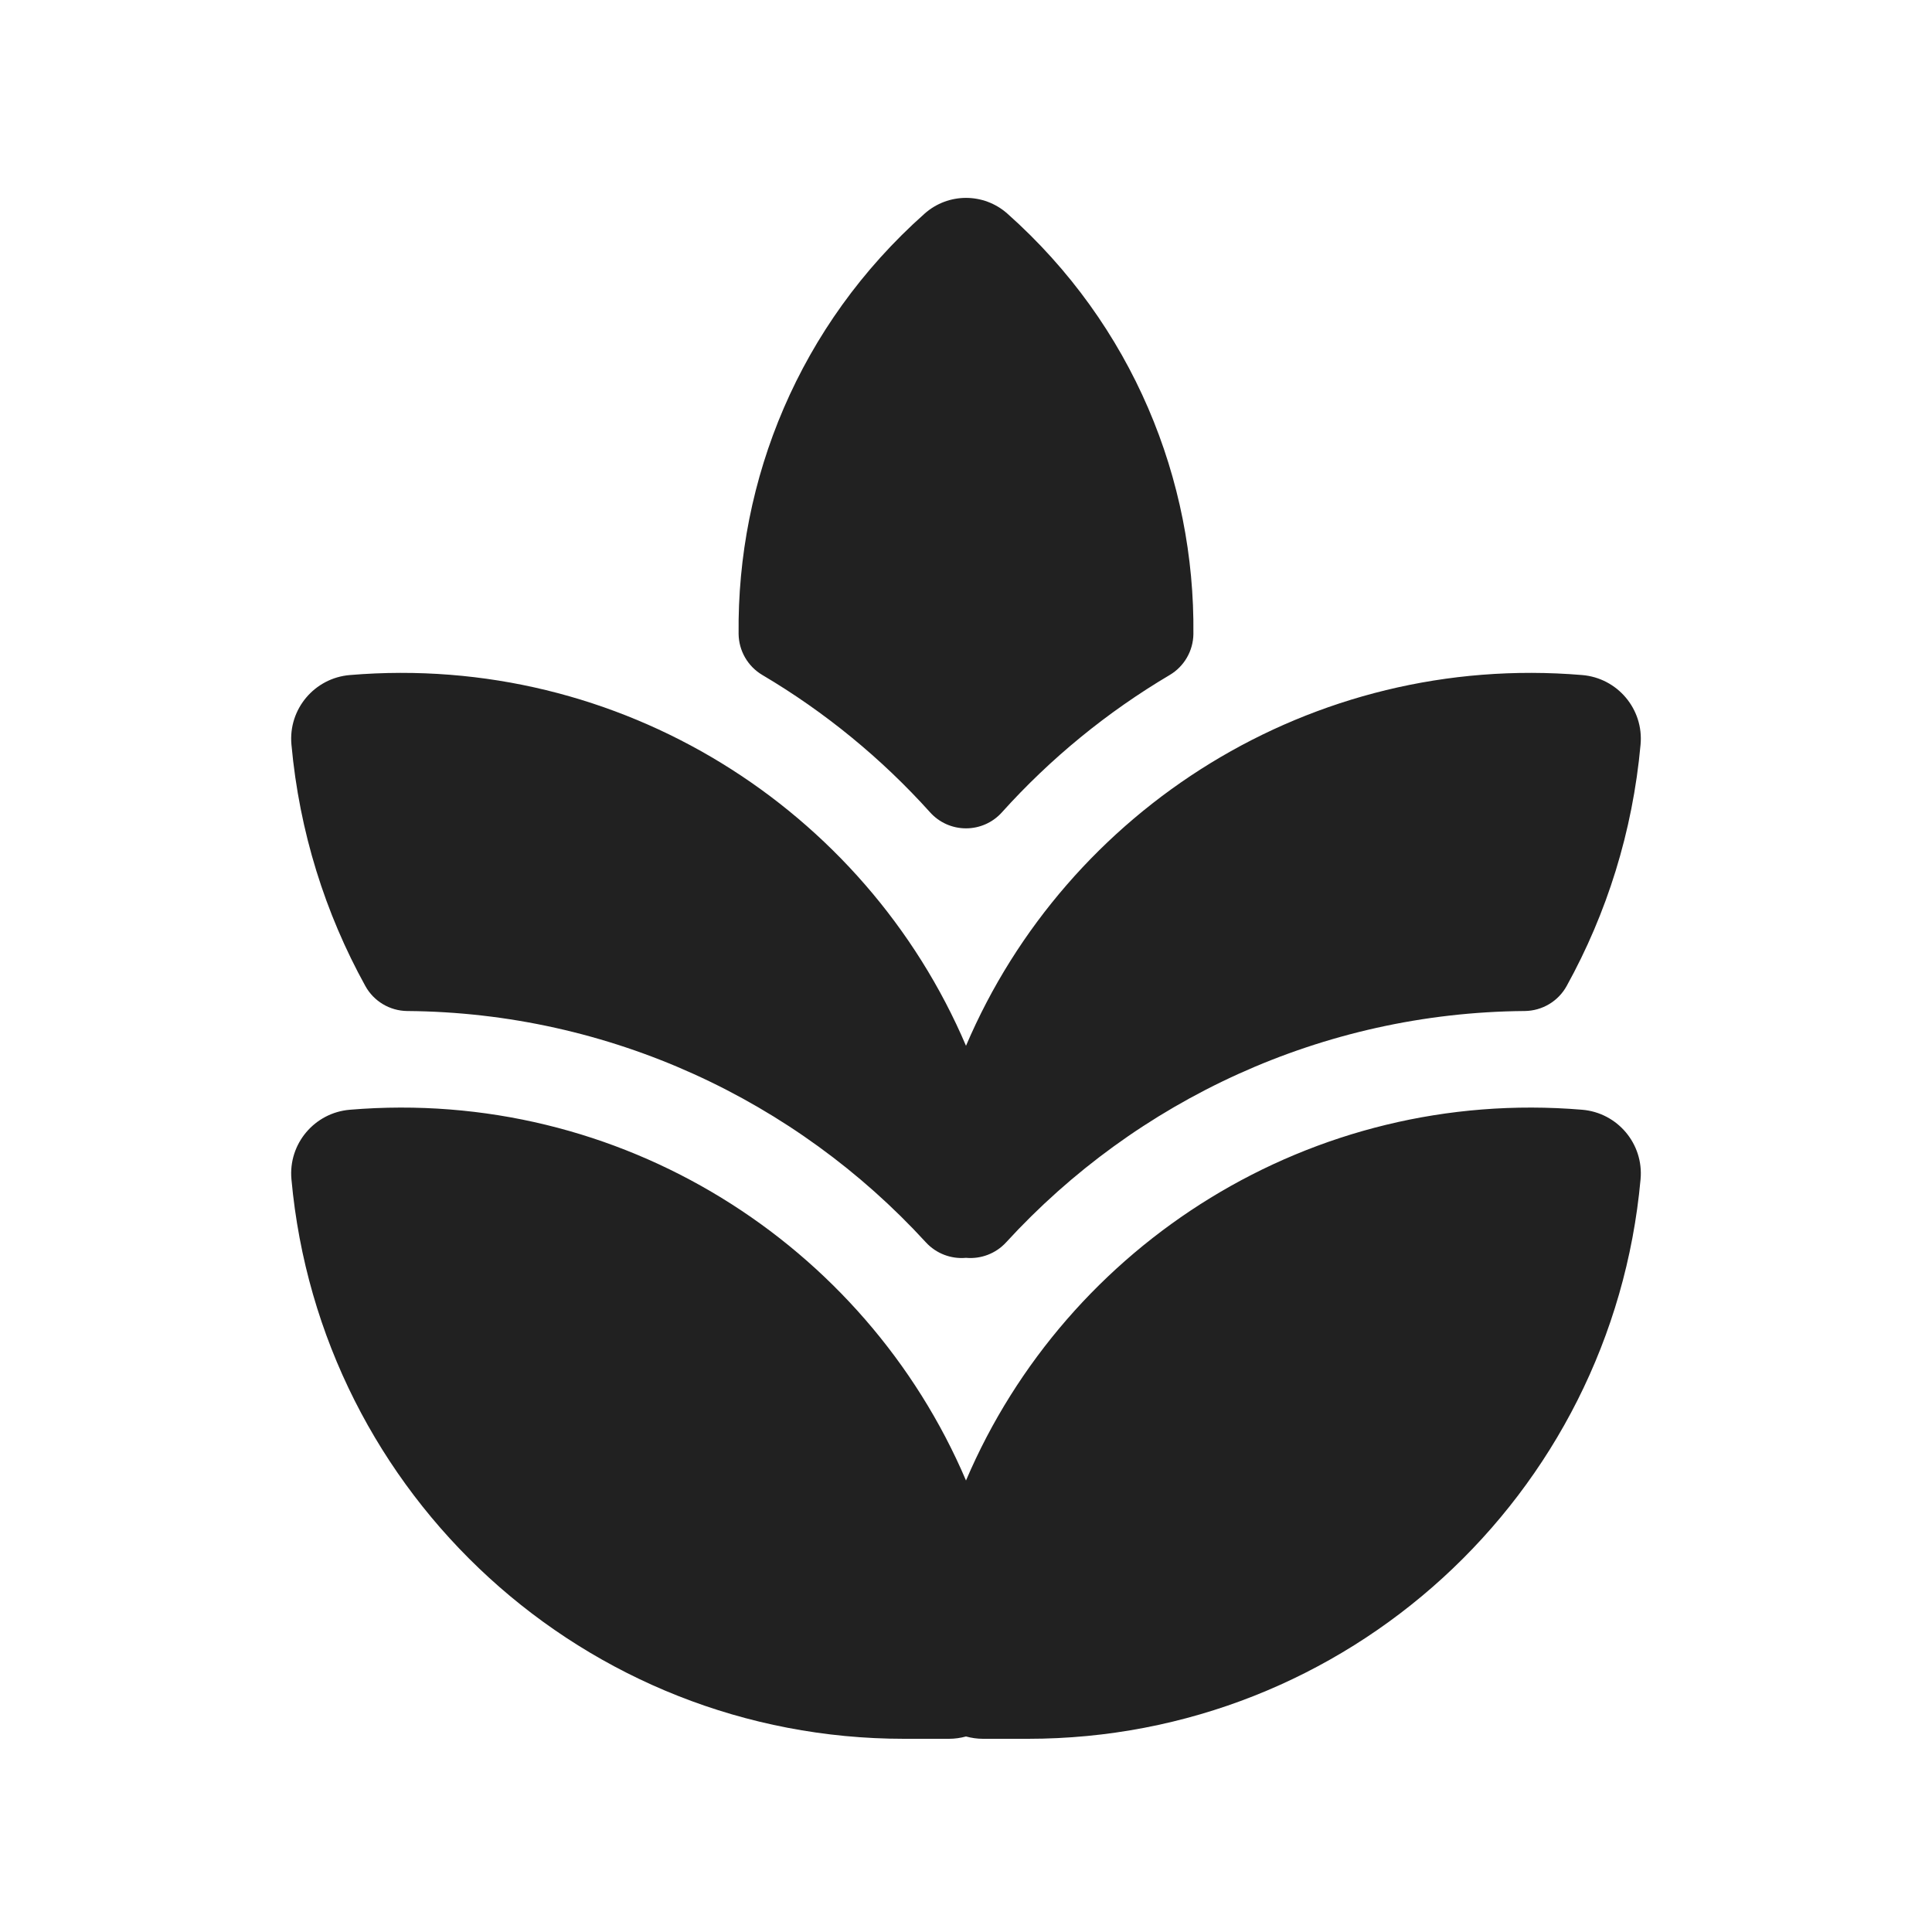 <svg width="20" height="20" viewBox="0 0 20 20" fill="none" xmlns="http://www.w3.org/2000/svg">
<path d="M10.429 2.212C10.184 1.994 9.816 1.994 9.571 2.212C8.27 3.368 7.629 4.969 7.646 6.562C7.648 6.737 7.741 6.898 7.891 6.987C8.539 7.37 9.126 7.851 9.628 8.409C9.723 8.515 9.858 8.575 10 8.575C10.142 8.575 10.277 8.515 10.372 8.409C10.874 7.851 11.461 7.371 12.108 6.988C12.259 6.899 12.352 6.737 12.354 6.563C12.371 4.97 11.729 3.368 10.429 2.212ZM3.017 12.208C2.983 11.84 3.257 11.518 3.622 11.488C6.42 11.254 8.955 12.874 10 15.326C11.045 12.874 13.58 11.254 16.378 11.488C16.743 11.518 17.017 11.84 16.983 12.208C16.685 15.488 13.935 18 10.642 18L10.176 18C10.115 18 10.056 17.991 10 17.976C9.944 17.991 9.885 18 9.824 18L9.358 18C6.065 18 3.315 15.488 3.017 12.208ZM10 10.826C8.955 8.374 6.421 6.754 3.622 6.988C3.257 7.018 2.983 7.34 3.017 7.708C3.099 8.611 3.367 9.456 3.782 10.207C3.869 10.365 4.035 10.464 4.215 10.466C6.314 10.482 8.239 11.392 9.584 12.86C9.692 12.978 9.847 13.035 10 13.021C10.153 13.035 10.308 12.978 10.416 12.86C11.761 11.392 13.686 10.482 15.784 10.466C15.965 10.464 16.131 10.365 16.218 10.207C16.633 9.456 16.901 8.611 16.983 7.708C17.017 7.34 16.743 7.018 16.378 6.988C13.579 6.754 11.045 8.374 10 10.826Z" fill="#212121"/>
</svg>
